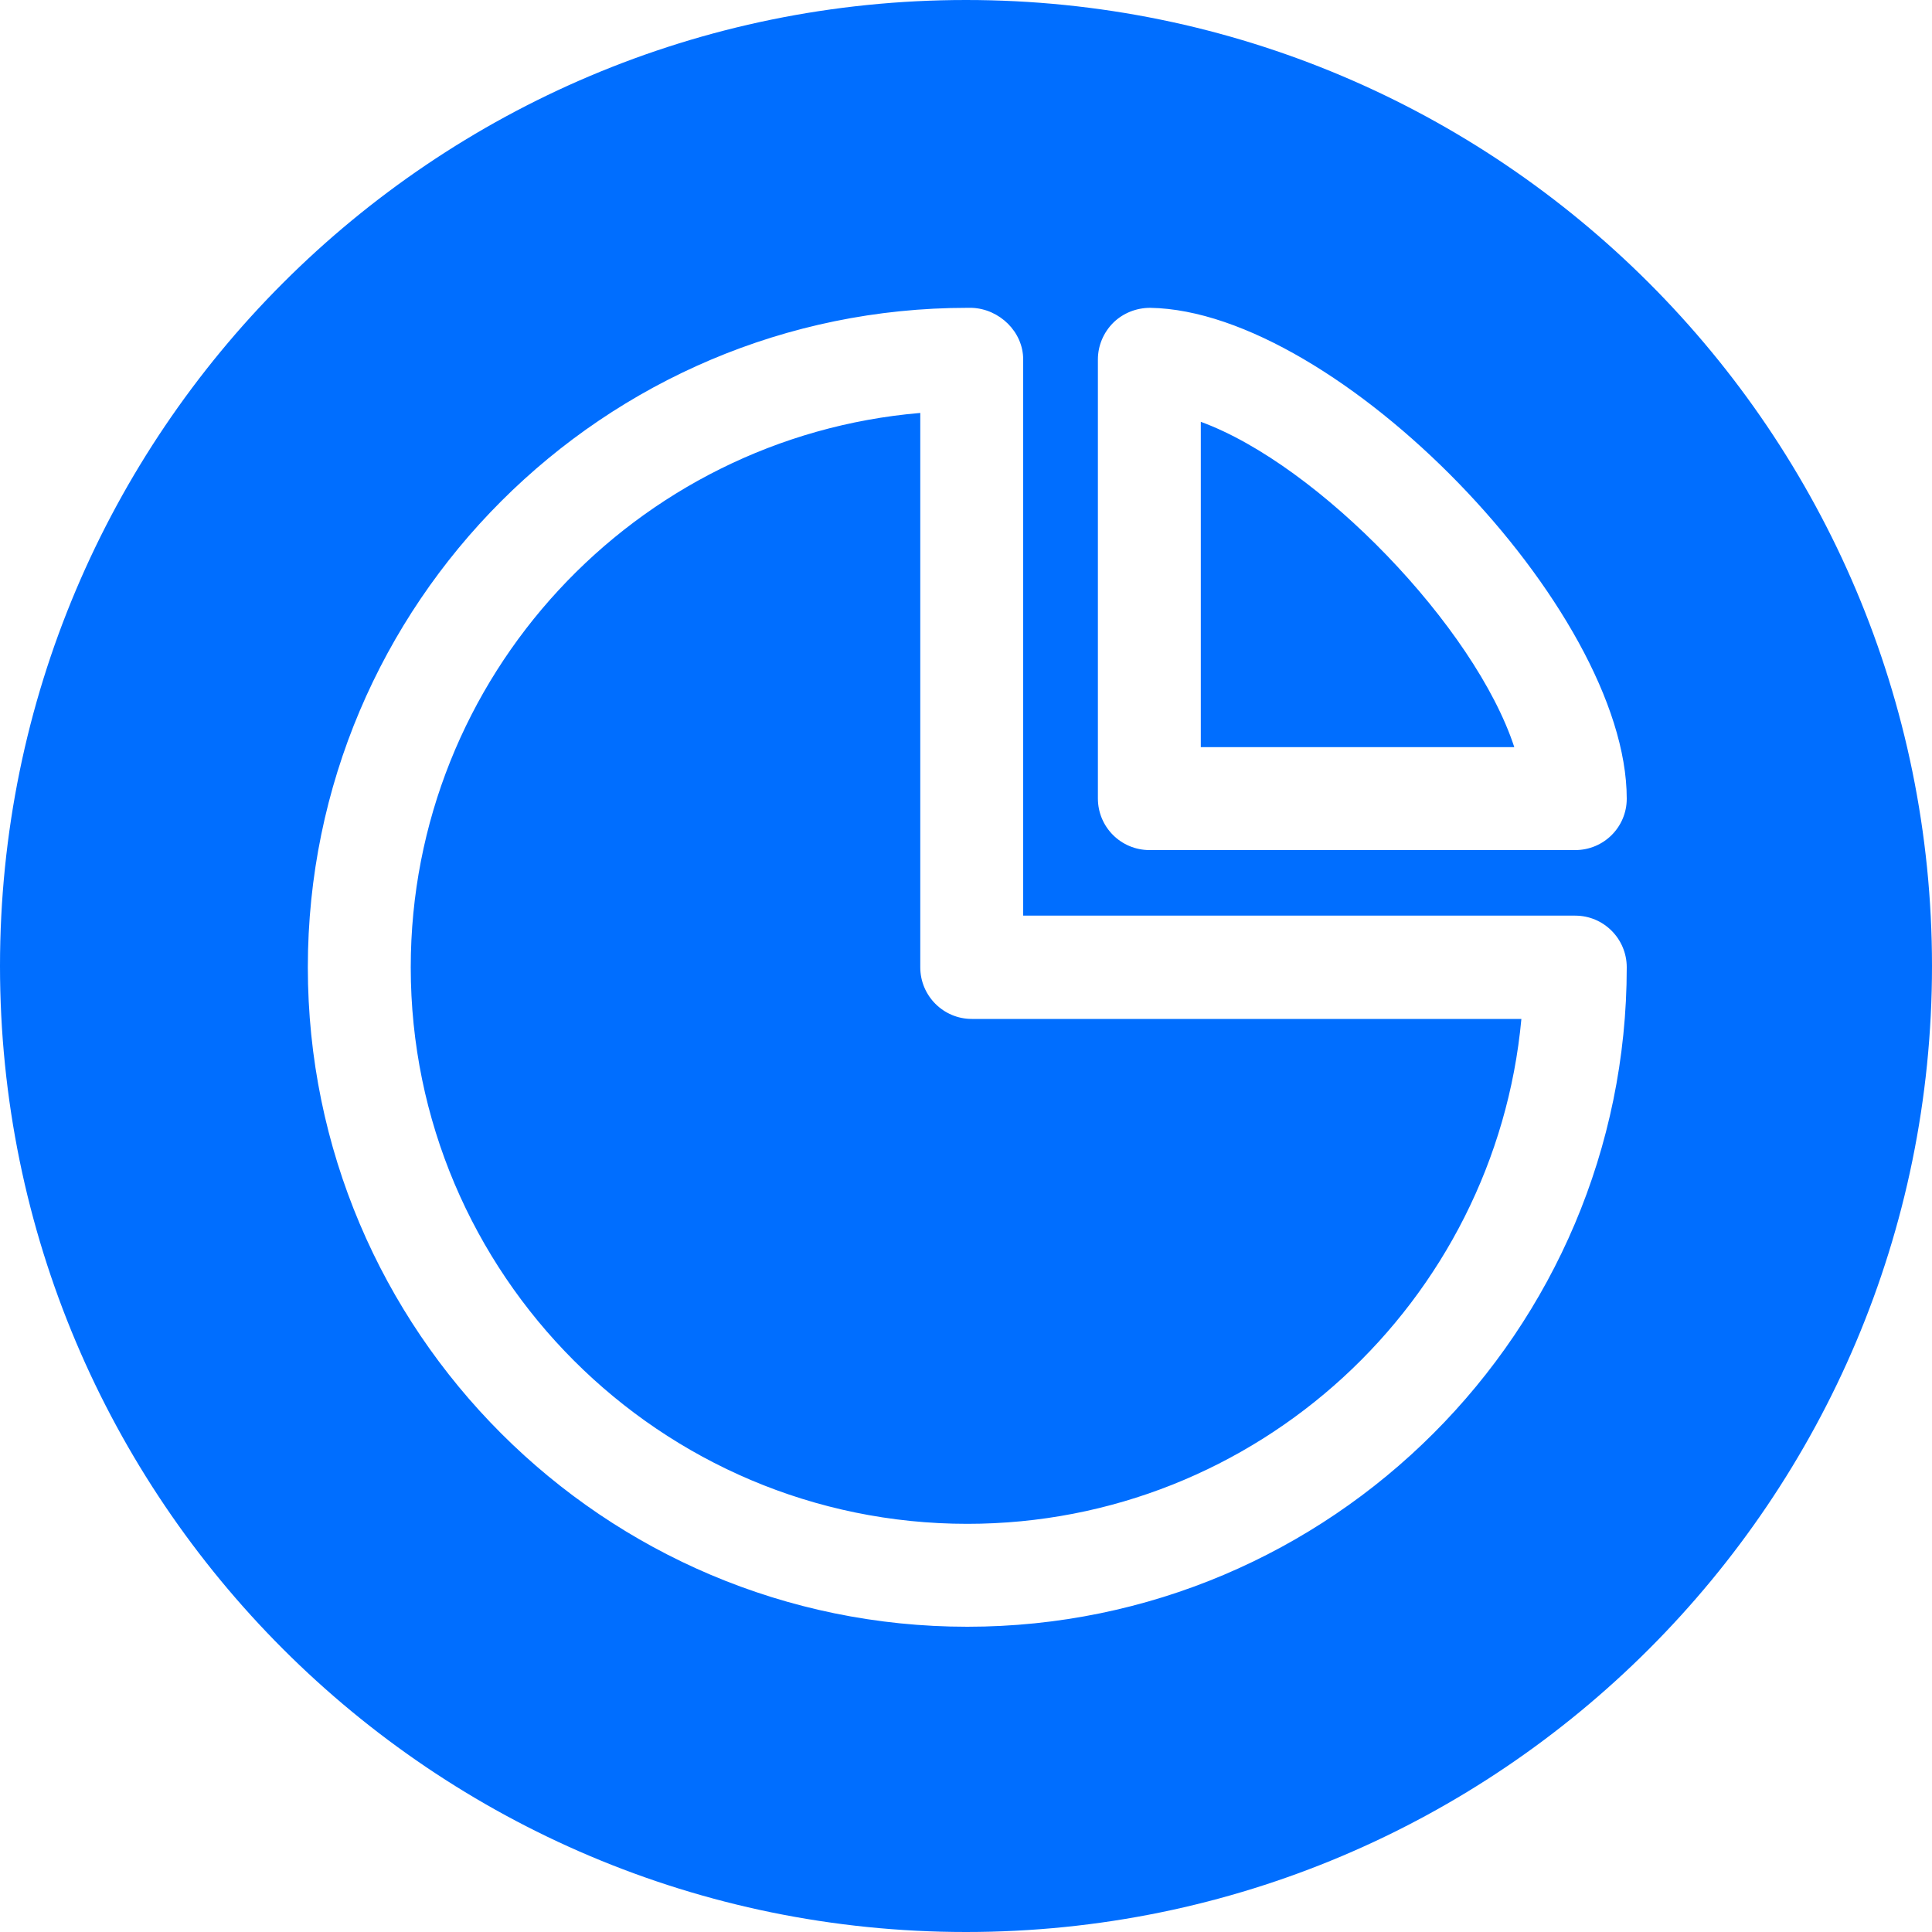﻿<?xml version="1.0" encoding="utf-8"?>
<svg version="1.1" xmlns:xlink="http://www.w3.org/1999/xlink" width="15px" height="15px" xmlns="http://www.w3.org/2000/svg">
  <g>
    <path d="M 7.545 7.911  C 7.324 7.911  7.145 7.731  7.145 7.51  L 7.145 3.206  C 4.931 3.394  3.189 5.253  3.189 7.51  C 3.189 9.892  5.127 11.831  7.51 11.831  C 9.758 11.831  11.609 10.106  11.812 7.911  L 7.545 7.911  Z M 11.757 5.801  C 11.452 4.869  10.239 3.61  9.323 3.275  L 9.323 5.801  L 11.757 5.801  Z M 15 7.5  C 15 3.359  11.641 0  7.5 0  C 3.359 0  0 3.359  0 7.5  C 0 11.641  3.359 15  7.5 15  C 11.641 15  15 11.641  15 7.5  Z M 12.63 7.51  C 12.63 10.334  10.334 12.63  7.51 12.63  C 4.686 12.63  2.39 10.334  2.39 7.51  C 2.39 4.686  4.688 2.39  7.51 2.39  L 7.545 2.39  C 7.76 2.398  7.944 2.576  7.944 2.791  L 7.944 7.109  L 12.23 7.109  C 12.451 7.109  12.63 7.289  12.63 7.51  Z M 12.63 6.201  C 12.63 6.422  12.451 6.6  12.23 6.6  L 8.925 6.6  C 8.703 6.6  8.524 6.421  8.524 6.199  L 8.524 2.791  C 8.524 2.683  8.568 2.581  8.643 2.506  C 8.72 2.43  8.824 2.39  8.93 2.39  C 10.383 2.413  12.63 4.728  12.63 6.201  Z " fill-rule="nonzero" fill="#006eff" stroke="none" />
  </g>
</svg>